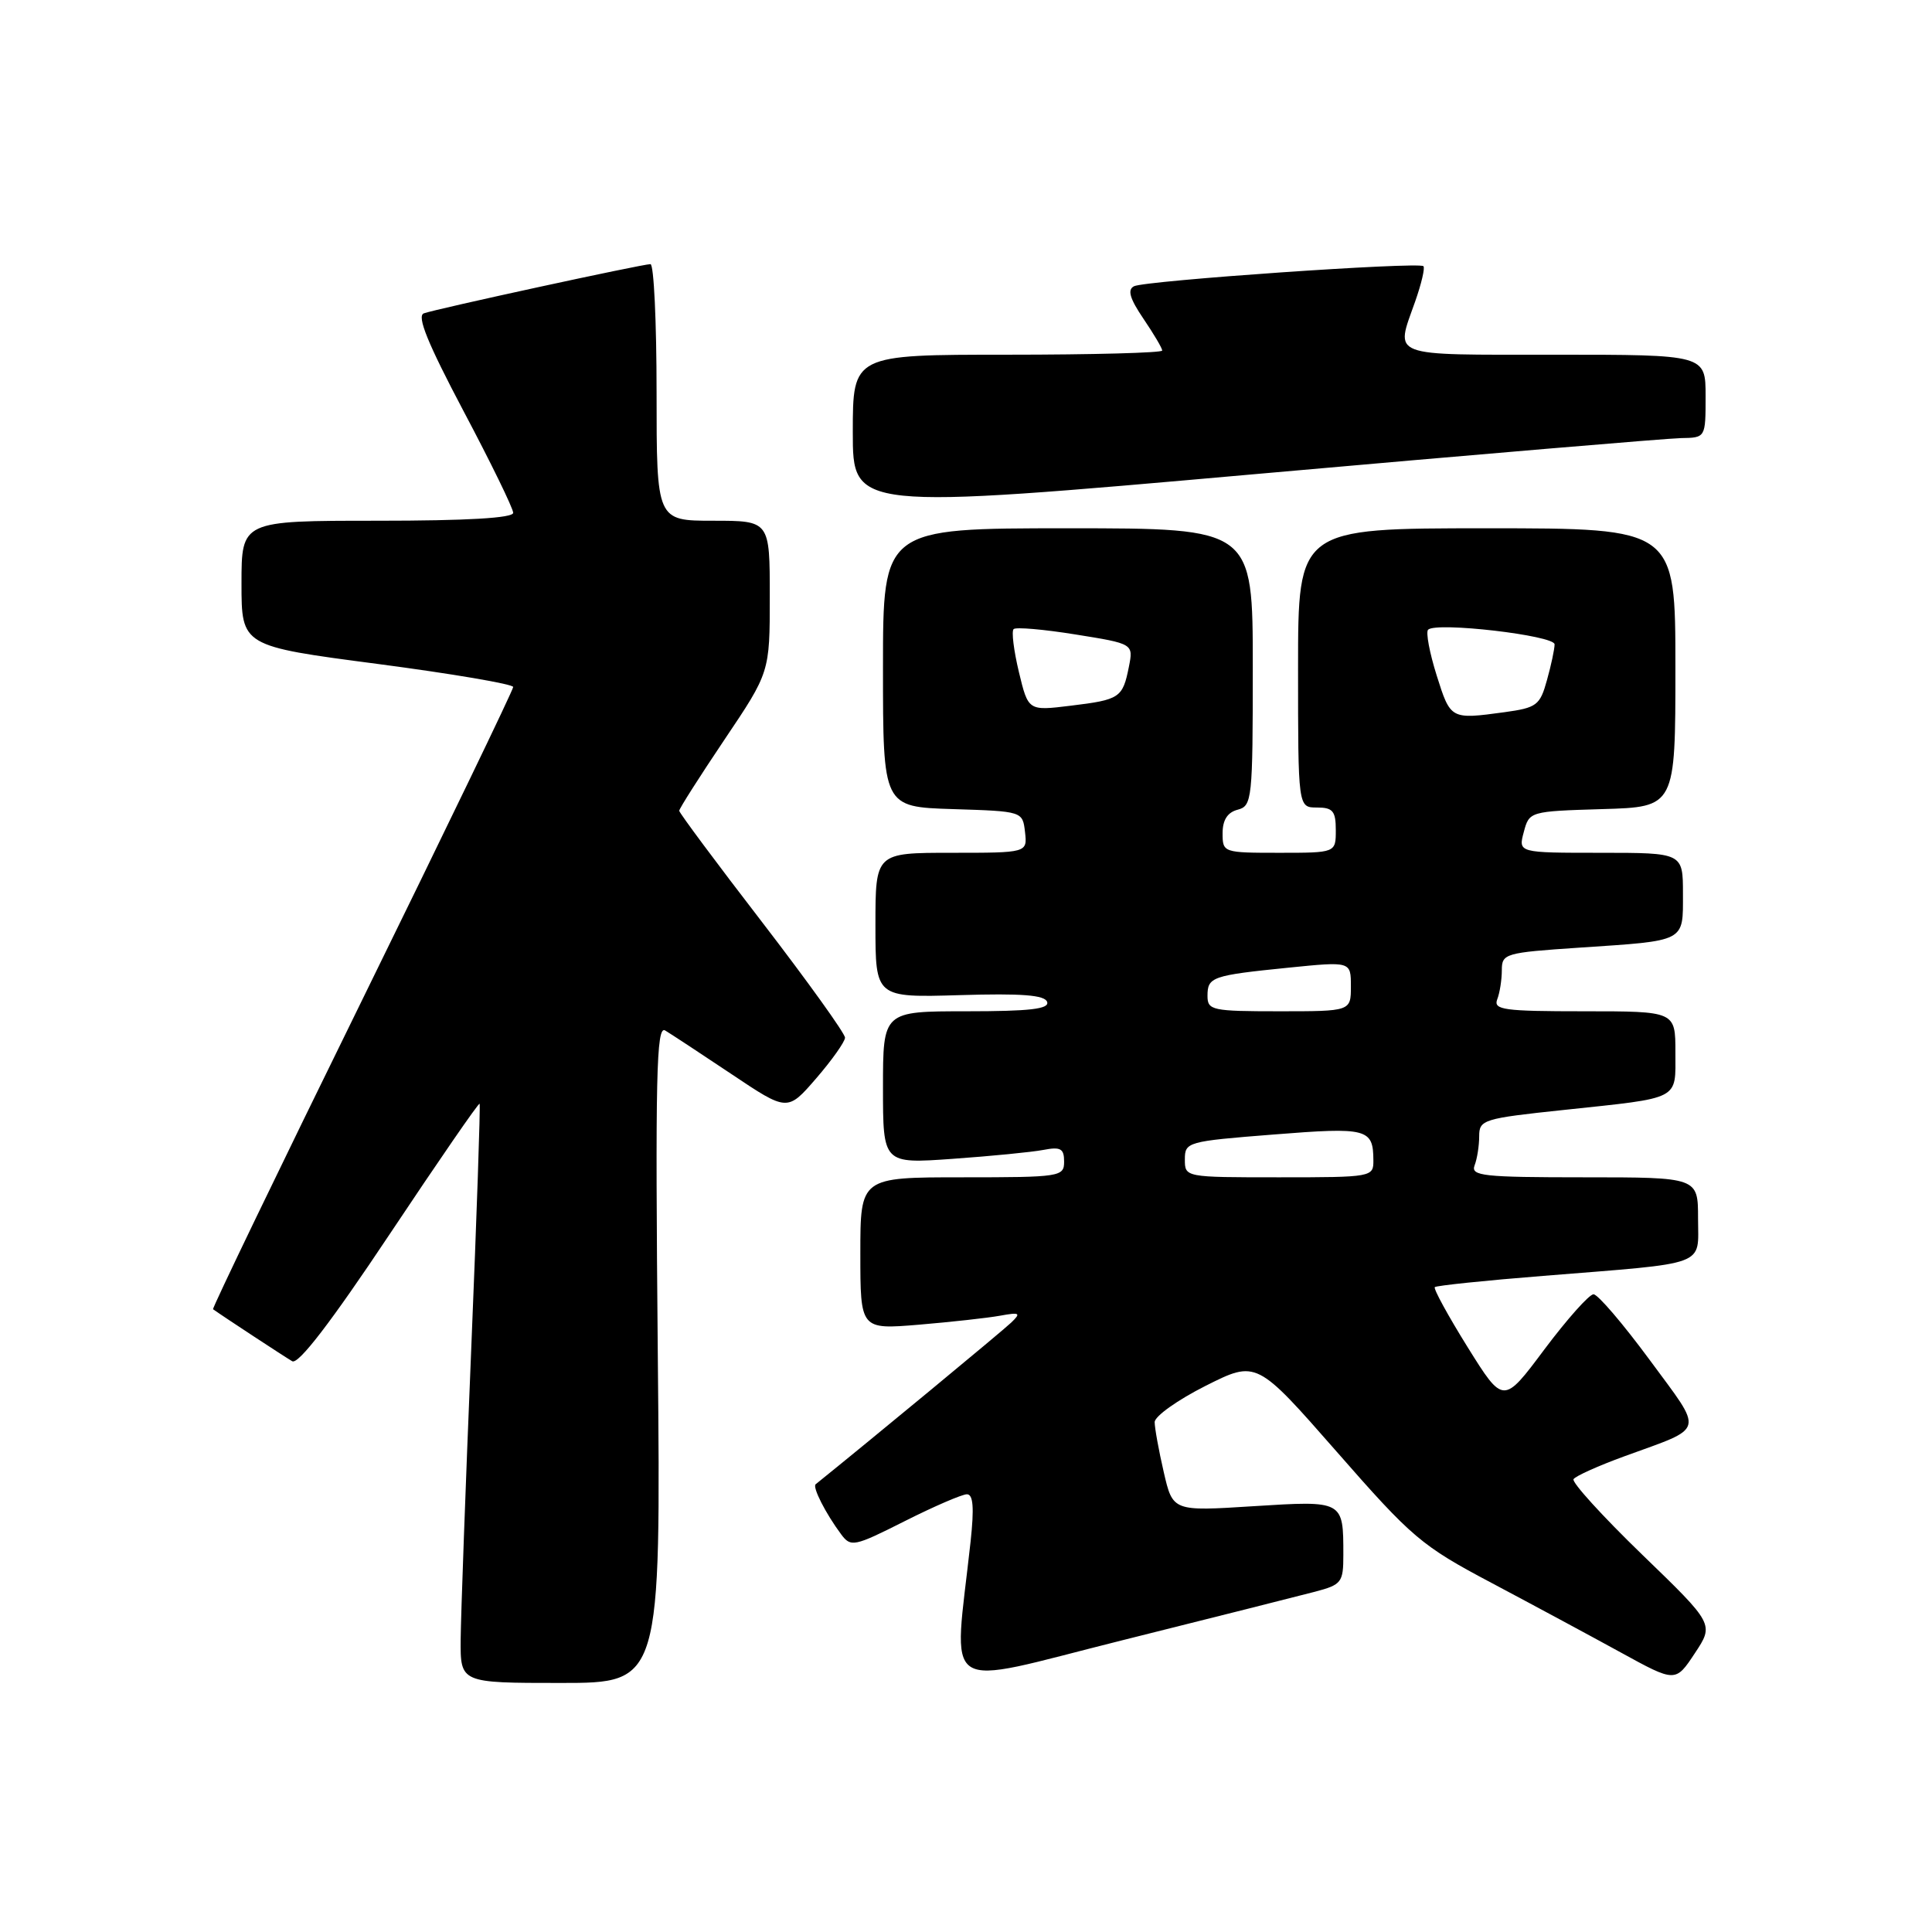 <?xml version="1.0" encoding="UTF-8" standalone="no"?>
<!DOCTYPE svg PUBLIC "-//W3C//DTD SVG 1.1//EN" "http://www.w3.org/Graphics/SVG/1.1/DTD/svg11.dtd" >
<svg xmlns="http://www.w3.org/2000/svg" xmlns:xlink="http://www.w3.org/1999/xlink" version="1.1" viewBox="0 0 256 256">
 <g >
 <path fill="currentColor"
d=" M 87.16 179.36 C 86.82 142.56 86.97 135.86 88.13 136.54 C 88.88 136.99 92.84 139.59 96.92 142.32 C 104.34 147.29 104.34 147.29 108.14 142.90 C 110.23 140.48 111.95 138.05 111.97 137.50 C 111.98 136.95 107.04 130.07 101.00 122.21 C 94.95 114.36 90.00 107.70 90.00 107.43 C 90.00 107.15 92.70 102.91 96.00 98.00 C 102.00 89.08 102.00 89.08 102.00 79.04 C 102.00 69.00 102.00 69.00 94.50 69.00 C 87.00 69.00 87.00 69.00 87.00 52.00 C 87.00 42.65 86.64 35.00 86.19 35.00 C 85.09 35.00 57.83 40.92 56.16 41.52 C 55.20 41.87 56.67 45.48 61.41 54.45 C 65.04 61.30 68.00 67.37 68.00 67.95 C 68.00 68.64 61.92 69.00 50.00 69.00 C 32.00 69.00 32.00 69.00 32.00 77.31 C 32.00 85.61 32.00 85.61 50.00 87.97 C 59.90 89.27 68.00 90.65 68.00 91.03 C 68.00 91.42 58.99 110.09 47.98 132.52 C 36.97 154.94 28.08 173.38 28.23 173.48 C 29.57 174.44 37.77 179.82 38.72 180.37 C 39.53 180.84 43.85 175.22 51.63 163.54 C 58.06 153.89 63.42 146.10 63.55 146.25 C 63.67 146.39 63.17 161.12 62.43 179.00 C 61.69 196.88 61.07 214.09 61.04 217.25 C 61.00 223.00 61.00 223.00 74.29 223.00 C 87.57 223.00 87.57 223.00 87.16 179.36 Z  M 174.25 210.91 C 177.77 209.98 178.00 209.68 178.00 206.04 C 178.00 198.80 178.04 198.83 166.08 199.58 C 155.40 200.26 155.40 200.26 154.20 195.05 C 153.54 192.19 153.00 189.21 153.00 188.44 C 153.00 187.66 156.04 185.50 159.75 183.63 C 166.50 180.24 166.50 180.24 177.13 192.37 C 187.11 203.77 188.34 204.82 197.63 209.74 C 203.06 212.62 210.77 216.77 214.76 218.96 C 222.01 222.94 222.01 222.94 224.57 219.07 C 227.13 215.21 227.13 215.21 217.58 205.98 C 212.33 200.90 208.25 196.41 208.50 196.00 C 208.75 195.59 211.78 194.23 215.23 192.97 C 226.10 189.00 225.83 190.04 218.60 180.21 C 215.07 175.42 211.72 171.50 211.15 171.50 C 210.58 171.50 207.66 174.78 204.65 178.79 C 199.20 186.09 199.20 186.09 194.47 178.51 C 191.87 174.33 189.91 170.75 190.12 170.55 C 190.33 170.35 196.80 169.67 204.50 169.06 C 226.61 167.28 225.00 167.88 225.00 161.45 C 225.00 156.00 225.00 156.00 209.89 156.00 C 196.53 156.00 194.86 155.82 195.39 154.42 C 195.73 153.55 196.00 151.81 196.00 150.55 C 196.00 148.37 196.54 148.20 207.25 147.07 C 222.83 145.41 222.00 145.84 222.00 139.43 C 222.00 134.00 222.00 134.00 209.89 134.00 C 199.26 134.00 197.86 133.81 198.39 132.42 C 198.73 131.55 199.00 129.81 199.00 128.55 C 199.00 126.35 199.43 126.23 209.25 125.57 C 223.49 124.62 223.00 124.88 223.00 118.43 C 223.00 113.00 223.00 113.00 212.09 113.00 C 201.17 113.00 201.17 113.00 201.91 110.25 C 202.63 107.52 202.70 107.50 212.32 107.21 C 222.00 106.93 222.00 106.93 222.00 88.46 C 222.00 70.00 222.00 70.00 197.00 70.00 C 172.00 70.00 172.00 70.00 172.00 88.50 C 172.00 107.00 172.00 107.00 174.50 107.00 C 176.61 107.00 177.00 107.47 177.00 110.00 C 177.00 113.00 177.00 113.00 169.50 113.00 C 162.09 113.00 162.00 112.97 162.00 110.41 C 162.00 108.65 162.65 107.64 164.00 107.29 C 165.91 106.79 166.00 105.93 166.00 88.38 C 166.00 70.00 166.00 70.00 141.50 70.00 C 117.00 70.00 117.00 70.00 117.00 88.46 C 117.00 106.92 117.00 106.92 126.25 107.21 C 135.50 107.50 135.50 107.50 135.82 110.25 C 136.13 113.00 136.13 113.00 126.07 113.00 C 116.00 113.00 116.00 113.00 116.00 122.59 C 116.00 132.19 116.00 132.19 127.17 131.86 C 135.40 131.61 138.45 131.85 138.75 132.76 C 139.07 133.70 136.44 134.00 128.08 134.00 C 117.00 134.00 117.00 134.00 117.00 144.11 C 117.00 154.21 117.00 154.21 126.25 153.55 C 131.34 153.19 136.74 152.66 138.25 152.37 C 140.54 151.93 141.00 152.19 141.00 153.92 C 141.00 155.92 140.51 156.00 127.50 156.00 C 114.00 156.00 114.00 156.00 114.00 166.09 C 114.00 176.17 114.00 176.17 121.75 175.53 C 126.01 175.17 130.85 174.64 132.50 174.34 C 135.14 173.86 135.32 173.97 134.00 175.24 C 132.91 176.30 114.87 191.21 108.08 196.67 C 107.62 197.04 109.39 200.53 111.46 203.31 C 112.74 205.03 113.18 204.94 119.88 201.56 C 123.77 199.60 127.48 198.00 128.12 198.00 C 128.96 198.00 129.09 199.77 128.61 204.25 C 126.36 224.92 124.17 223.48 148.61 217.37 C 160.65 214.36 172.19 211.45 174.25 210.91 Z  M 222.75 58.05 C 226.00 58.00 226.00 58.00 226.00 52.50 C 226.00 47.00 226.00 47.00 206.00 47.00 C 183.78 47.00 184.88 47.42 187.51 39.97 C 188.34 37.61 188.84 35.50 188.61 35.27 C 188.00 34.67 151.72 37.18 150.26 37.93 C 149.36 38.39 149.70 39.56 151.51 42.23 C 152.88 44.25 154.00 46.14 154.00 46.45 C 154.00 46.75 144.78 47.00 133.50 47.00 C 113.00 47.00 113.00 47.00 113.00 57.28 C 113.00 67.55 113.00 67.55 166.25 62.83 C 195.54 60.23 220.96 58.08 222.75 58.05 Z  M 157.00 153.63 C 157.00 151.32 157.31 151.23 168.75 150.33 C 181.18 149.34 181.96 149.54 181.98 153.75 C 182.00 155.96 181.80 156.00 169.50 156.00 C 157.01 156.00 157.00 156.00 157.00 153.63 Z  M 160.00 131.97 C 160.00 129.45 160.56 129.25 170.75 128.22 C 179.00 127.39 179.00 127.39 179.00 130.69 C 179.00 134.00 179.00 134.00 169.50 134.00 C 160.62 134.00 160.00 133.87 160.00 131.97 Z  M 190.37 89.51 C 189.42 86.49 188.91 83.76 189.23 83.44 C 190.29 82.37 206.00 84.20 205.99 85.38 C 205.99 86.00 205.54 88.13 204.98 90.12 C 204.06 93.46 203.63 93.78 199.35 94.37 C 192.21 95.34 192.21 95.34 190.37 89.51 Z  M 135.01 89.05 C 134.33 86.21 134.01 83.65 134.31 83.36 C 134.60 83.07 138.29 83.39 142.51 84.07 C 150.19 85.30 150.19 85.30 149.58 88.37 C 148.76 92.47 148.38 92.72 141.87 93.51 C 136.25 94.20 136.25 94.20 135.01 89.05 Z "/>
</g>
</svg>